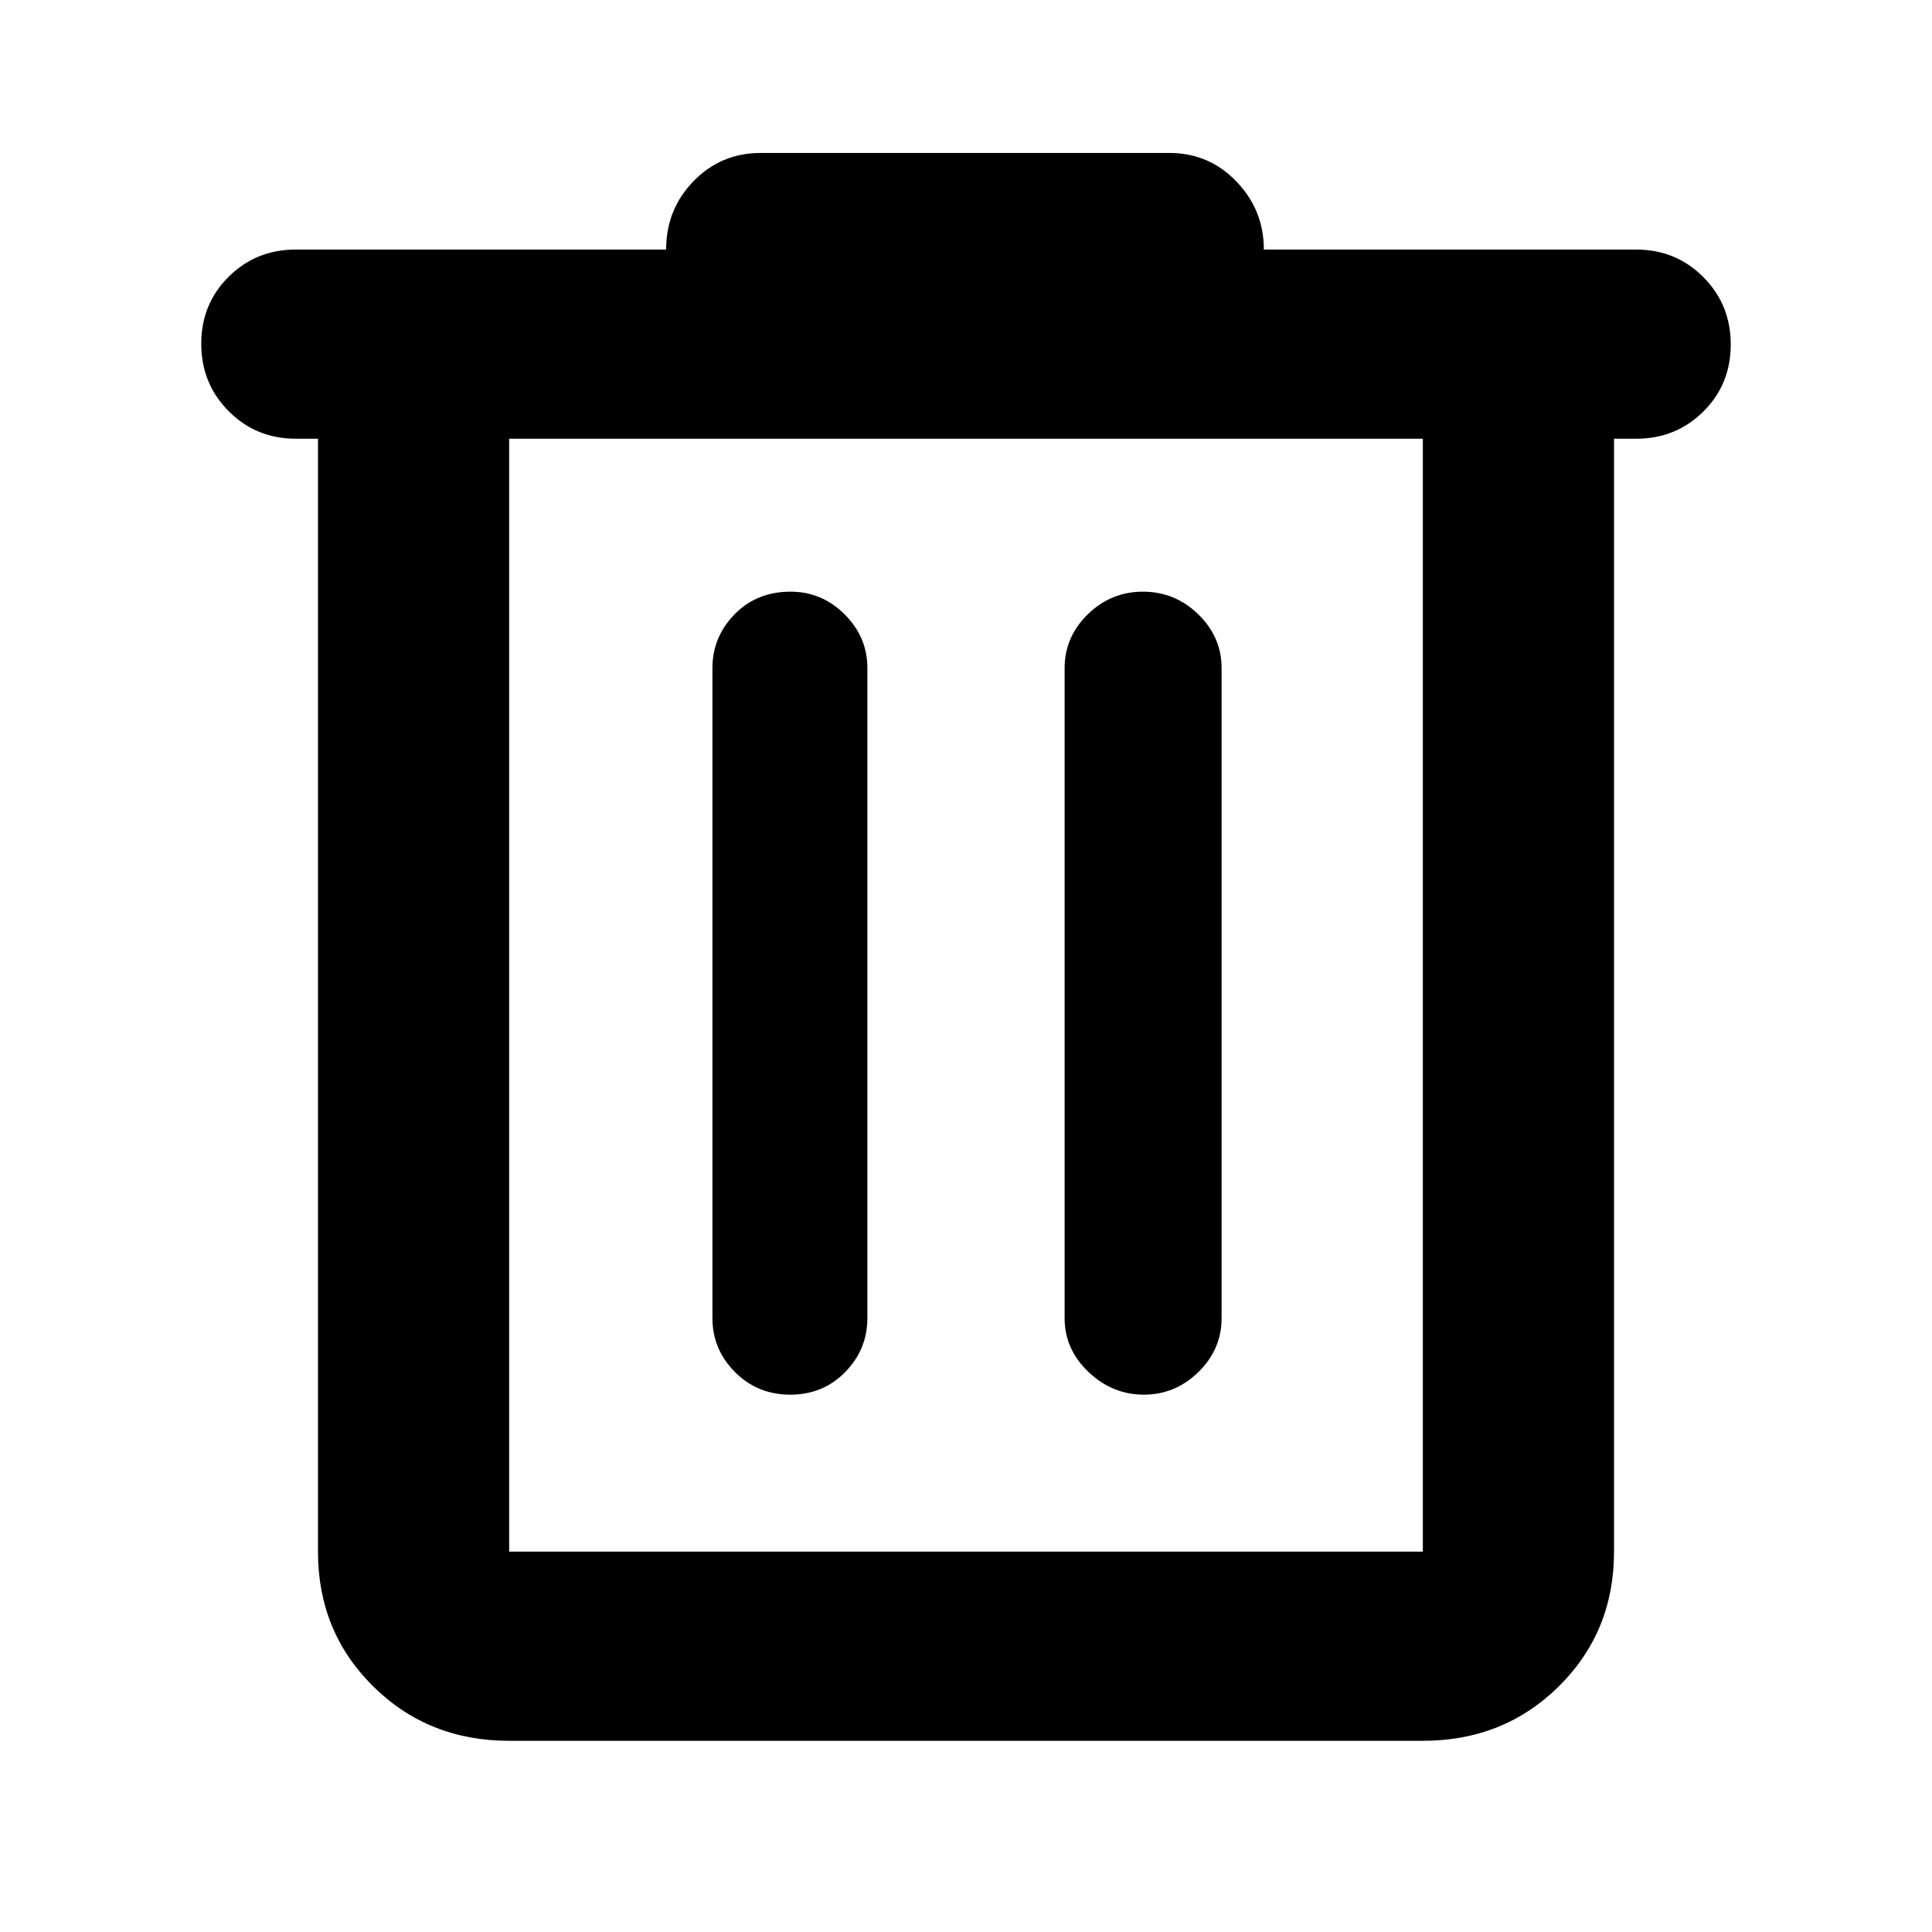 <svg xmlns="http://www.w3.org/2000/svg" height="48" viewBox="0 -960 960 960" width="48">
  <defs>
    <style type="text/css" id="current-color-scheme">.ColorScheme-Highlight { color:#000000; }</style>
  </defs><path class="ColorScheme-Highlight" fill="currentColor" d="M253-95q-40.21 0-67.61-27.1Q158-149.2 158-189v-553h-11q-19.75 0-33.37-13.68Q100-769.35 100-789.18q0-19.82 13.63-33.32Q127.25-836 147-836h184q0-20 13.63-34 13.62-14 33.37-14h203q19.75 0 33.38 14.19Q628-855.63 628-836h185q19.75 0 33.38 13.68Q860-808.65 860-788.82q0 19.82-13.62 33.32Q832.75-742 813-742h-11v553q0 39.8-27.39 66.9Q747.21-95 707-95H253Zm454-647H253v553h454v-553ZM392.68-267Q409-267 420-278.26T431-305v-323q0-15.47-11.31-26.74Q408.37-666 392.82-666 376-666 365-654.74q-11 11.27-11 26.74v323q0 15.48 11.18 26.74Q376.35-267 392.68-267Zm175.69 0q15.63 0 27.13-11.26Q607-289.52 607-305v-323q0-15.47-11.57-26.74Q583.86-666 567.93-666t-27.43 11.26Q529-643.47 529-628v323q0 15.48 11.87 26.74Q552.74-267 568.37-267ZM253-742v553-553Z"/></svg>
